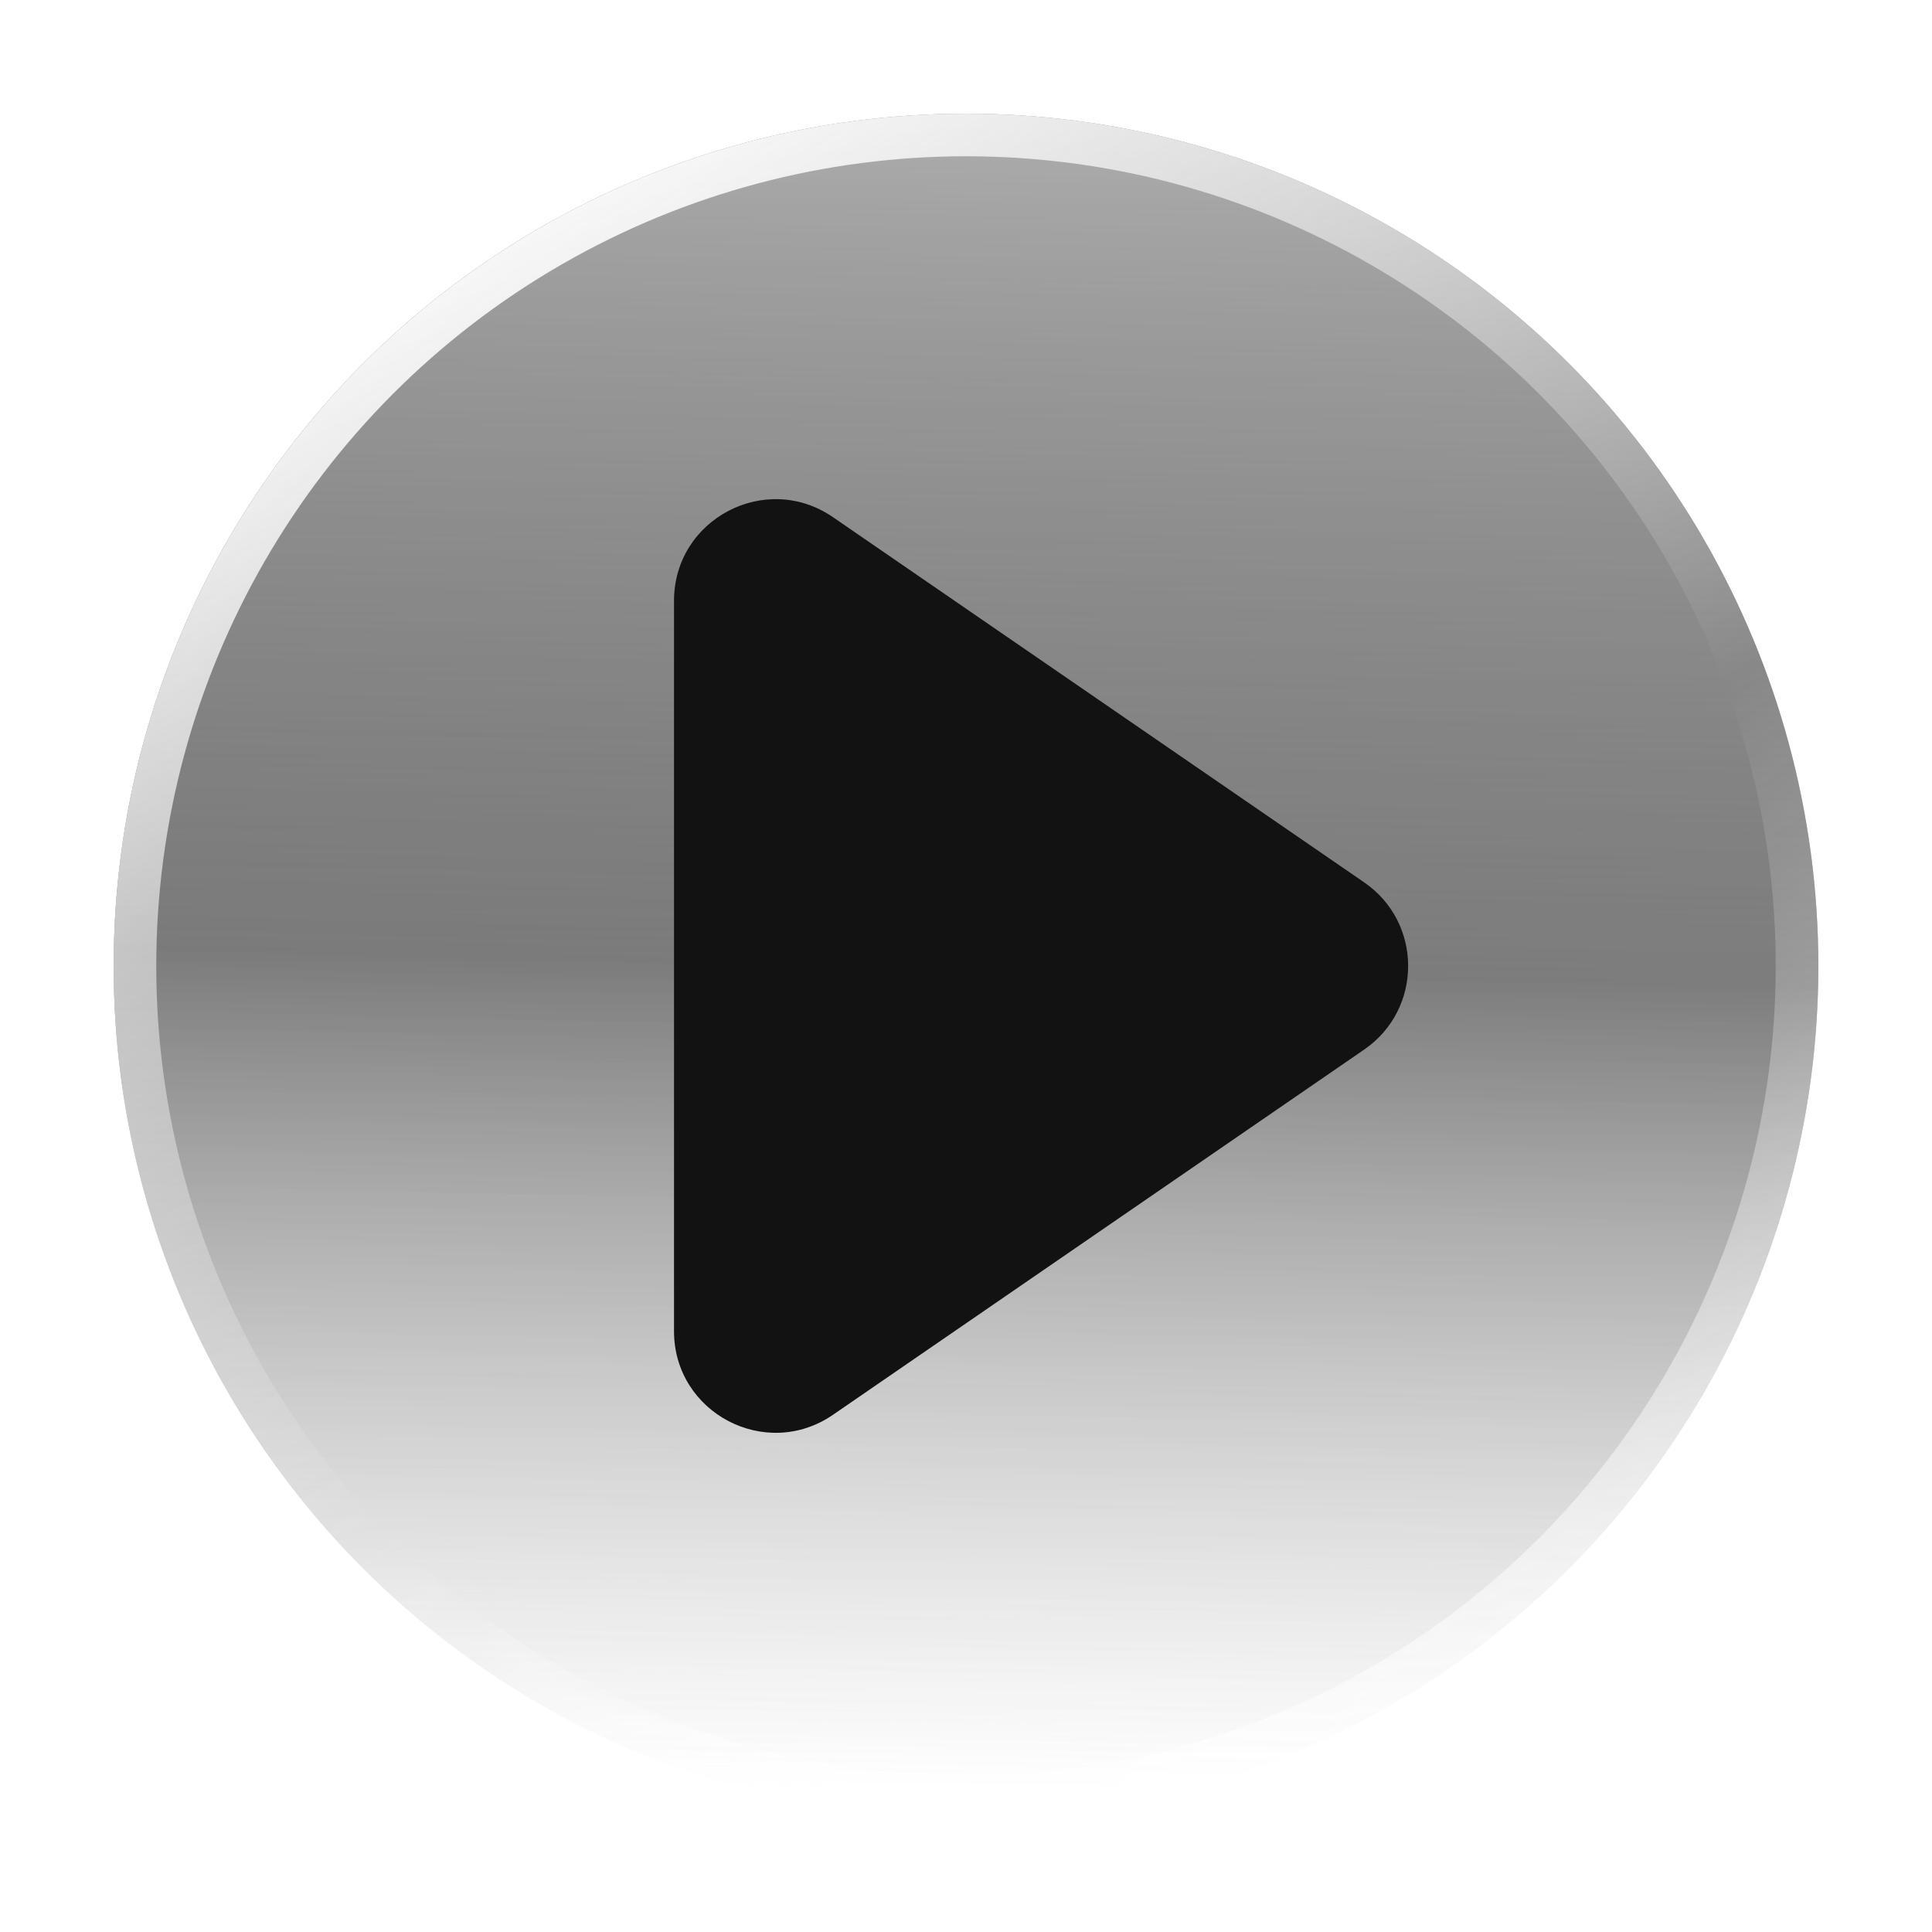 <svg width="68" height="68" viewBox="0 0 68 68" fill="none" xmlns="http://www.w3.org/2000/svg">
<g filter="url(#filter0_f_1197_20654)">
<circle cx="34" cy="34" r="30" fill="url(#paint0_linear_1197_20654)"/>
</g>
<g filter="url(#filter1_b_1197_20654)">
<circle cx="34" cy="34" r="30" fill="url(#paint1_linear_1197_20654)" fill-opacity="0.5"/>
<circle cx="34" cy="34" r="29.25" stroke="url(#paint2_linear_1197_20654)" stroke-width="1.5" style="mix-blend-mode:overlay"/>
</g>
<path fill-rule="evenodd" clip-rule="evenodd" d="M48.014 36.942C50.078 35.523 50.078 32.475 48.014 31.056L29.318 18.203C26.948 16.574 23.723 18.27 23.723 21.146V46.853C23.723 49.728 26.948 51.425 29.318 49.796L48.014 36.942Z" fill="#121212"/>
<defs>
<filter id="filter0_f_1197_20654" x="0" y="0" width="68" height="68" filterUnits="userSpaceOnUse" color-interpolation-filters="sRGB">
<feFlood flood-opacity="0" result="BackgroundImageFix"/>
<feBlend mode="normal" in="SourceGraphic" in2="BackgroundImageFix" result="shape"/>
<feGaussianBlur stdDeviation="2" result="effect1_foregroundBlur_1197_20654"/>
</filter>
<filter id="filter1_b_1197_20654" x="-46" y="-46" width="160" height="160" filterUnits="userSpaceOnUse" color-interpolation-filters="sRGB">
<feFlood flood-opacity="0" result="BackgroundImageFix"/>
<feGaussianBlur in="BackgroundImage" stdDeviation="25"/>
<feComposite in2="SourceAlpha" operator="in" result="effect1_backgroundBlur_1197_20654"/>
<feBlend mode="normal" in="SourceGraphic" in2="effect1_backgroundBlur_1197_20654" result="shape"/>
</filter>
<linearGradient id="paint0_linear_1197_20654" x1="34" y1="-21.714" x2="34" y2="62.929" gradientUnits="userSpaceOnUse">
<stop offset="0" stop-color="#121212"/>
<stop offset="1" stop-color="white"/>
</linearGradient>
<linearGradient id="paint1_linear_1197_20654" x1="34" y1="4" x2="32.59" y2="64.002" gradientUnits="userSpaceOnUse">
<stop stop-color="white"/>
<stop offset="0.5" stop-color="#303030" stop-opacity="0.8"/>
<stop offset="1" stop-color="white" stop-opacity="0"/>
</linearGradient>
<linearGradient id="paint2_linear_1197_20654" x1="16" y1="5.818" x2="54.765" y2="67.633" gradientUnits="userSpaceOnUse">
<stop stop-color="white"/>
<stop offset="0.537" stop-color="white" stop-opacity="0"/>
<stop offset="1" stop-color="white" stop-opacity="0.77"/>
</linearGradient>
</defs>
</svg>
